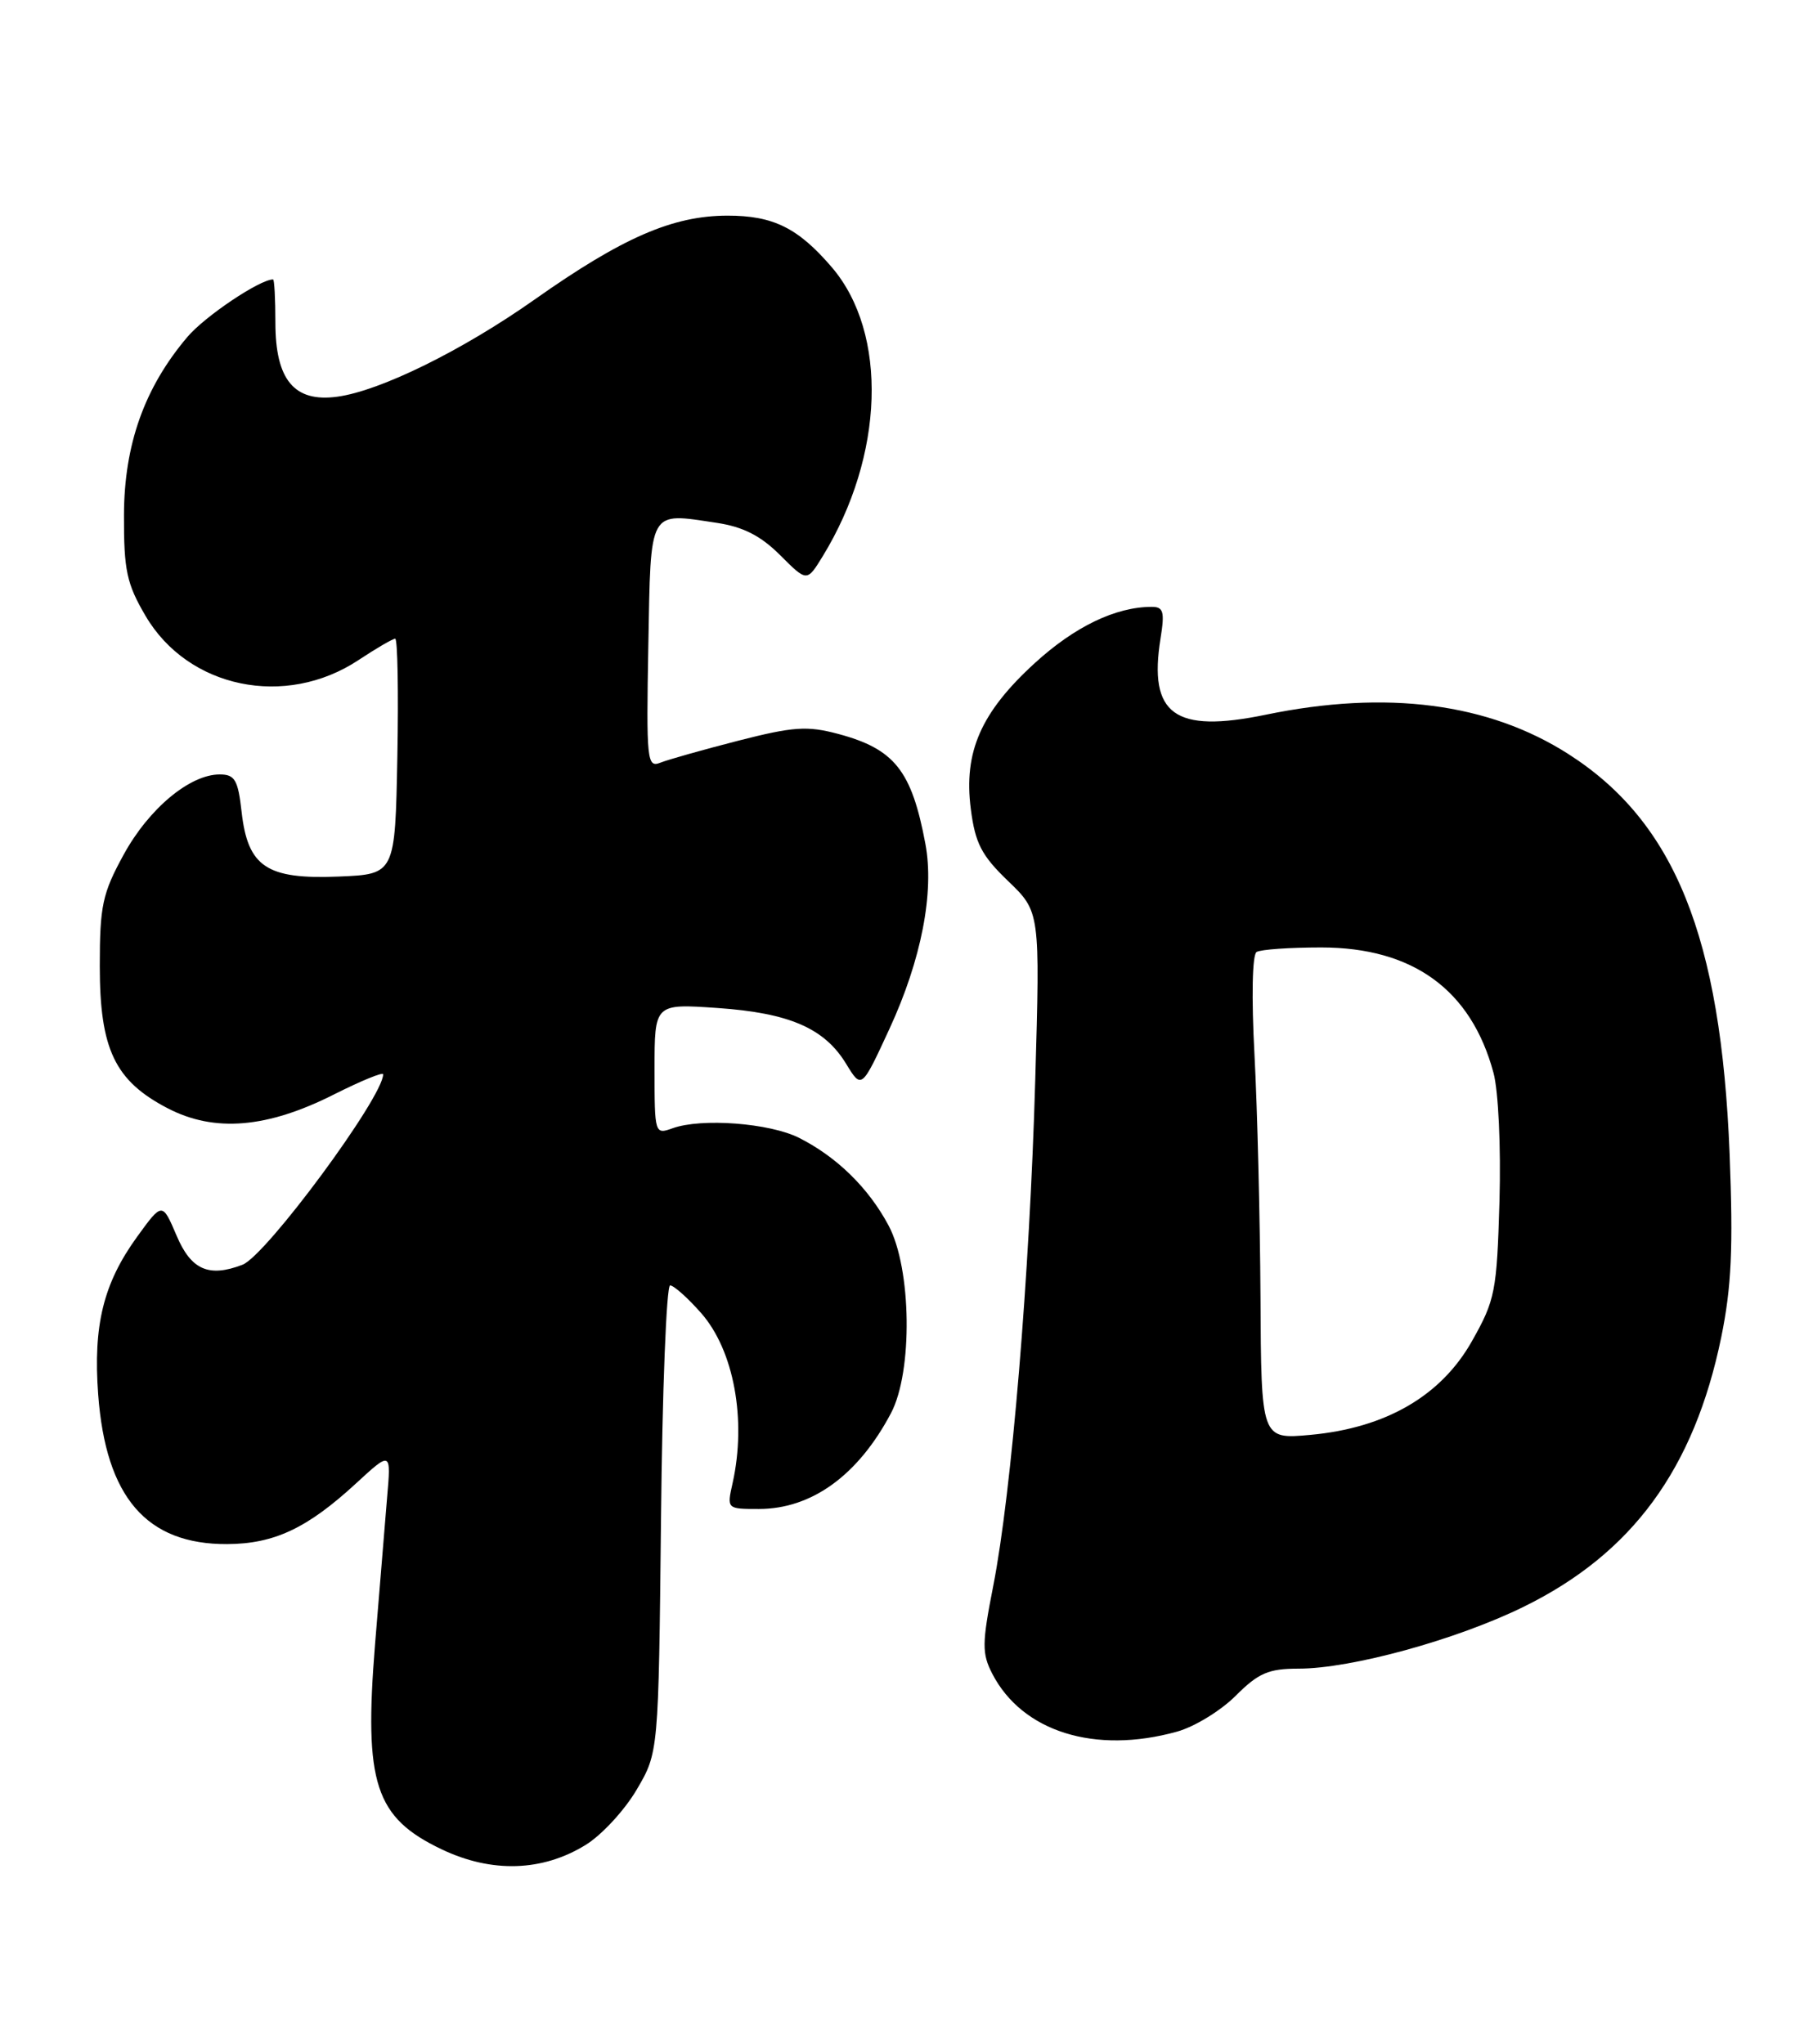 <?xml version="1.0" encoding="UTF-8" standalone="no"?>
<!DOCTYPE svg PUBLIC "-//W3C//DTD SVG 1.1//EN" "http://www.w3.org/Graphics/SVG/1.1/DTD/svg11.dtd" >
<svg xmlns="http://www.w3.org/2000/svg" xmlns:xlink="http://www.w3.org/1999/xlink" version="1.1" viewBox="0 0 226 256">
 <g >
 <path fill="currentColor"
d=" M 73.38 231.07 C 75.38 229.84 78.25 226.73 79.76 224.16 C 82.50 219.50 82.50 219.50 82.81 190.25 C 82.97 174.16 83.49 161.00 83.95 161.00 C 84.41 161.00 86.17 162.57 87.85 164.48 C 91.94 169.14 93.54 177.82 91.78 185.75 C 91.05 189.00 91.05 189.00 95.07 189.00 C 101.69 189.00 107.51 184.78 111.62 177.00 C 114.37 171.80 114.20 158.88 111.32 153.50 C 108.81 148.79 104.83 144.90 100.11 142.52 C 96.43 140.66 87.85 140.01 84.25 141.32 C 82.03 142.12 82.00 142.01 82.00 133.92 C 82.00 125.71 82.00 125.71 89.85 126.25 C 98.88 126.87 103.29 128.78 106.01 133.26 C 107.94 136.42 107.94 136.42 111.43 128.86 C 115.43 120.21 117.07 111.75 115.93 105.69 C 114.21 96.51 112.07 93.81 104.99 91.92 C 101.13 90.89 99.38 91.01 92.50 92.77 C 88.10 93.90 83.70 95.14 82.72 95.53 C 81.06 96.19 80.96 95.25 81.22 80.88 C 81.54 63.54 81.17 64.20 89.81 65.49 C 93.11 65.99 95.31 67.11 97.74 69.54 C 101.09 72.89 101.09 72.89 103.05 69.70 C 110.79 57.09 111.28 41.76 104.22 33.49 C 99.99 28.55 96.87 27.00 91.12 27.01 C 84.27 27.02 77.99 29.75 66.97 37.52 C 57.90 43.91 47.62 48.97 42.24 49.69 C 36.86 50.42 34.50 47.58 34.50 40.40 C 34.50 37.43 34.37 35.00 34.21 35.00 C 32.54 35.00 25.65 39.63 23.47 42.21 C 18.09 48.56 15.56 55.68 15.53 64.50 C 15.51 71.44 15.87 73.12 18.24 77.15 C 23.56 86.21 35.76 88.74 44.92 82.67 C 47.14 81.20 49.20 80.00 49.51 80.00 C 49.81 80.00 49.93 86.64 49.78 94.75 C 49.50 109.50 49.50 109.50 42.41 109.79 C 33.42 110.16 31.05 108.58 30.27 101.71 C 29.82 97.67 29.42 97.00 27.52 97.00 C 23.78 97.00 18.65 101.28 15.50 107.03 C 12.83 111.90 12.50 113.44 12.50 121.00 C 12.50 131.42 14.39 135.38 21.02 138.82 C 26.88 141.86 33.47 141.31 41.86 137.07 C 45.24 135.37 48.00 134.24 48.00 134.56 C 48.00 137.42 33.34 157.27 30.38 158.41 C 26.16 160.03 23.94 159.05 22.13 154.78 C 20.33 150.56 20.33 150.56 17.16 154.93 C 12.95 160.75 11.66 166.00 12.30 174.67 C 13.26 187.54 18.36 193.45 28.46 193.40 C 34.36 193.37 38.51 191.41 44.61 185.79 C 49.00 181.75 49.00 181.75 48.49 187.62 C 48.22 190.86 47.54 199.12 46.98 206.00 C 45.58 223.37 46.98 227.65 55.33 231.63 C 61.60 234.62 67.96 234.42 73.38 231.07 Z  M 147.45 216.89 C 149.63 216.29 152.93 214.27 154.80 212.40 C 157.66 209.54 158.92 209.00 162.68 209.00 C 169.29 209.00 182.47 205.38 190.86 201.26 C 204.47 194.59 212.23 184.00 215.63 167.50 C 216.92 161.19 217.14 156.32 216.68 144.50 C 215.60 117.34 209.81 102.97 196.49 94.45 C 186.48 88.05 173.72 86.39 158.57 89.52 C 147.14 91.88 143.86 89.50 145.39 79.95 C 145.93 76.60 145.75 76.00 144.26 76.01 C 139.75 76.02 134.63 78.49 129.65 83.04 C 122.88 89.22 120.70 94.19 121.62 101.33 C 122.17 105.62 122.96 107.15 126.29 110.35 C 130.30 114.20 130.30 114.20 129.69 135.35 C 128.99 159.74 126.73 186.89 124.43 198.64 C 123.01 205.86 123.00 207.09 124.31 209.64 C 128.07 216.90 137.16 219.75 147.45 216.89 Z  M 157.91 162.39 C 157.85 152.55 157.52 138.94 157.16 132.15 C 156.77 124.90 156.88 119.57 157.42 119.24 C 157.93 118.92 161.57 118.67 165.51 118.67 C 177.01 118.67 184.30 123.97 187.10 134.37 C 187.72 136.66 188.04 143.69 187.85 150.47 C 187.52 161.77 187.31 162.84 184.39 168.00 C 180.52 174.85 173.59 178.86 164.15 179.72 C 158.00 180.28 158.00 180.28 157.91 162.39 Z "/>
</g>
</svg>